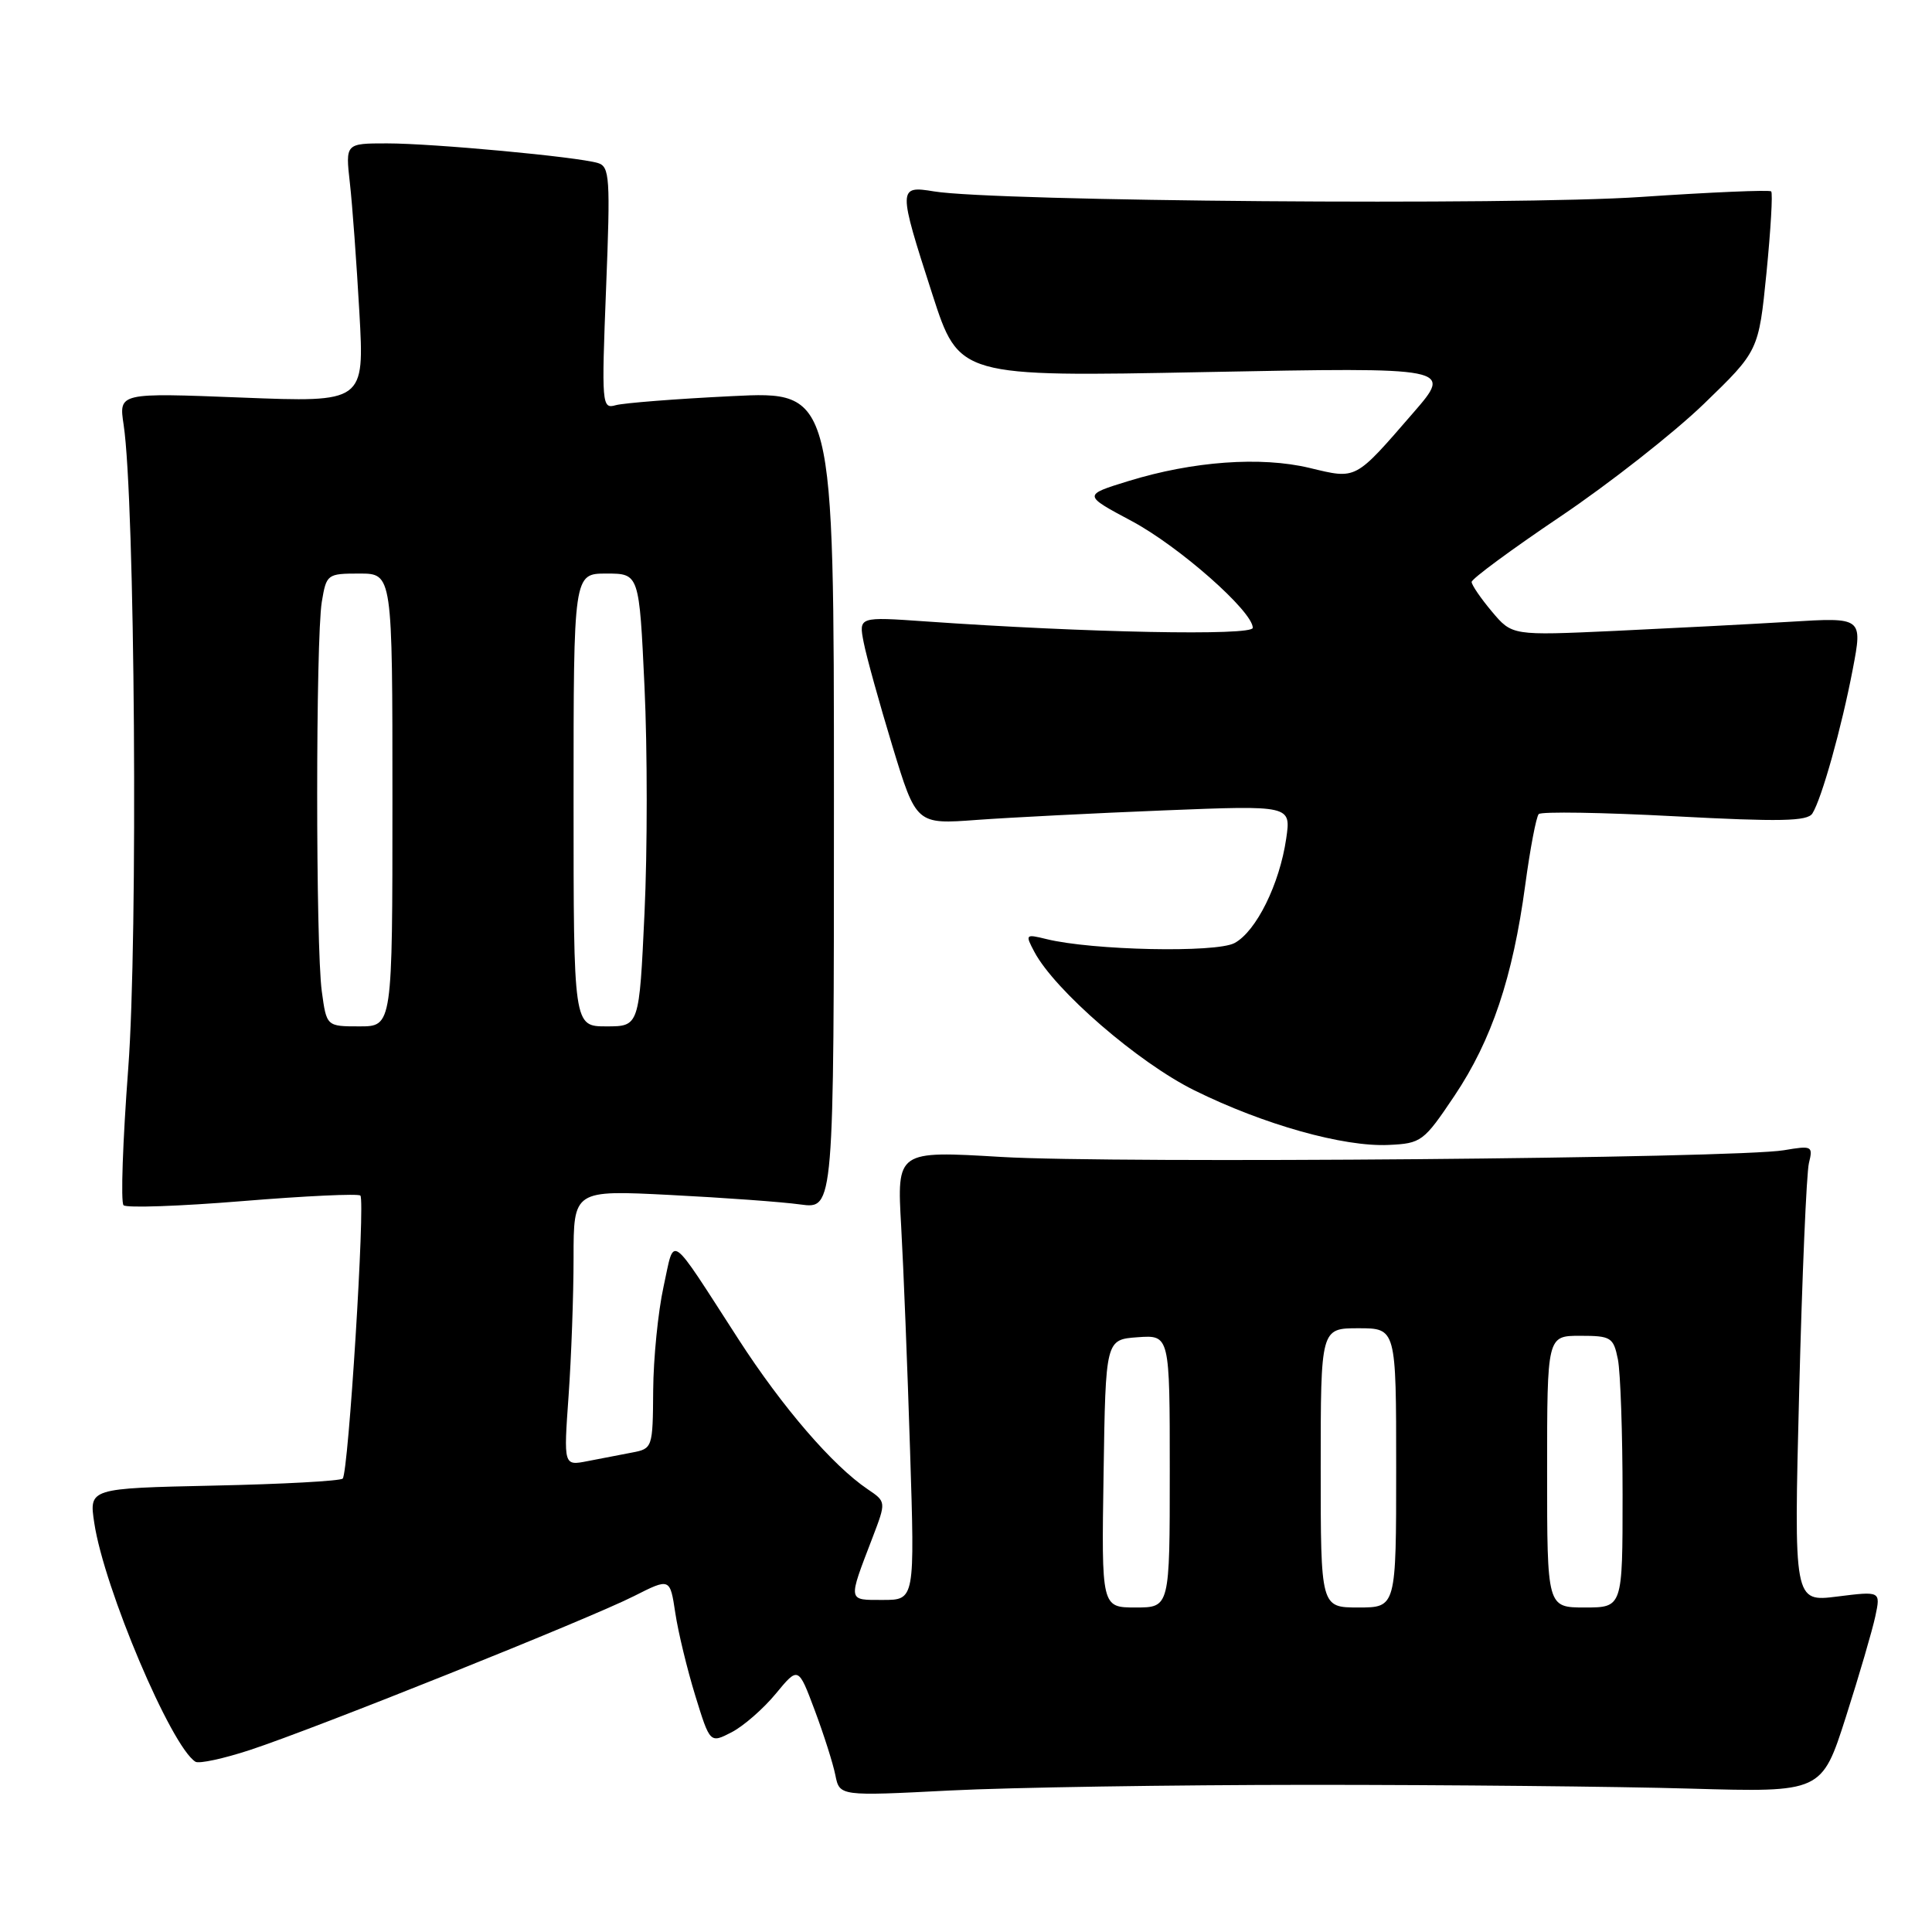 <?xml version="1.0" encoding="UTF-8" standalone="no"?>
<!DOCTYPE svg PUBLIC "-//W3C//DTD SVG 1.1//EN" "http://www.w3.org/Graphics/SVG/1.1/DTD/svg11.dtd" >
<svg xmlns="http://www.w3.org/2000/svg" xmlns:xlink="http://www.w3.org/1999/xlink" version="1.1" viewBox="0 0 256 256">
 <g >
 <path fill="currentColor"
d=" M 173.50 236.50 C 191.65 236.50 214.35 236.72 223.95 237.00 C 241.39 237.50 241.39 237.50 244.59 227.50 C 246.35 222.00 248.10 216.00 248.49 214.17 C 249.20 210.83 249.20 210.83 243.44 211.55 C 237.69 212.27 237.69 212.27 238.40 184.38 C 238.79 169.05 239.37 155.43 239.69 154.12 C 240.25 151.85 240.11 151.78 236.39 152.41 C 230.08 153.49 147.72 154.20 132.67 153.30 C 118.84 152.48 118.84 152.48 119.41 162.49 C 119.72 167.99 120.25 181.39 120.59 192.25 C 121.22 212.00 121.22 212.00 116.99 212.00 C 112.28 212.00 112.33 212.31 115.61 203.75 C 117.43 198.99 117.43 198.99 114.97 197.33 C 110.35 194.21 103.71 186.52 97.88 177.50 C 88.44 162.90 89.44 163.61 87.92 170.51 C 87.20 173.80 86.58 179.98 86.55 184.22 C 86.50 191.84 86.46 191.96 83.75 192.47 C 82.24 192.76 79.58 193.28 77.84 193.61 C 74.68 194.23 74.68 194.23 75.34 184.96 C 75.70 179.86 76.00 171.64 76.00 166.69 C 76.00 157.69 76.00 157.69 88.82 158.34 C 95.88 158.70 103.64 159.26 106.07 159.60 C 110.50 160.20 110.50 160.20 110.50 106.01 C 110.50 51.82 110.50 51.82 97.00 52.49 C 89.58 52.85 82.64 53.40 81.59 53.69 C 79.75 54.22 79.70 53.67 80.31 38.18 C 80.89 23.53 80.79 22.07 79.22 21.60 C 76.51 20.78 57.37 19.00 51.28 19.00 C 45.77 19.00 45.77 19.00 46.36 24.25 C 46.69 27.14 47.25 34.86 47.62 41.41 C 48.29 53.32 48.29 53.32 32.02 52.68 C 15.74 52.04 15.74 52.04 16.38 56.27 C 17.89 66.23 18.30 124.33 16.99 141.59 C 16.27 151.17 15.98 159.32 16.37 159.70 C 16.75 160.08 23.85 159.83 32.15 159.15 C 40.45 158.47 47.47 158.14 47.75 158.42 C 48.42 159.09 46.17 195.16 45.41 195.92 C 45.09 196.24 37.40 196.66 28.32 196.85 C 11.80 197.21 11.80 197.21 12.49 201.79 C 13.79 210.46 22.69 231.45 25.90 233.44 C 26.38 233.73 29.63 233.03 33.13 231.88 C 41.78 229.04 78.10 214.49 84.01 211.49 C 88.78 209.08 88.78 209.08 89.48 213.72 C 89.86 216.27 91.06 221.21 92.13 224.69 C 94.08 231.01 94.08 231.01 96.95 229.53 C 98.53 228.71 101.16 226.41 102.80 224.42 C 105.78 220.81 105.78 220.81 107.96 226.63 C 109.16 229.83 110.39 233.70 110.69 235.22 C 111.25 238.00 111.25 238.00 125.87 237.25 C 133.92 236.84 155.35 236.51 173.50 236.50 Z  M 192.73 145.19 C 197.66 137.83 200.45 129.52 202.10 117.28 C 202.75 112.45 203.56 108.22 203.89 107.87 C 204.23 107.52 212.34 107.65 221.91 108.16 C 235.86 108.90 239.49 108.83 240.15 107.79 C 241.38 105.85 244.02 96.43 245.50 88.68 C 246.81 81.80 246.81 81.80 237.15 82.39 C 231.84 82.71 221.39 83.25 213.93 83.60 C 200.36 84.22 200.36 84.22 197.68 81.03 C 196.21 79.28 195.00 77.51 195.00 77.11 C 195.00 76.70 200.29 72.80 206.75 68.45 C 213.21 64.10 221.77 57.38 225.77 53.52 C 233.03 46.50 233.03 46.50 234.07 36.13 C 234.63 30.43 234.92 25.58 234.69 25.36 C 234.47 25.14 226.69 25.47 217.40 26.10 C 200.60 27.24 131.80 26.69 123.75 25.36 C 118.98 24.57 118.98 24.88 123.54 38.99 C 127.08 49.94 127.08 49.94 159.78 49.30 C 192.49 48.67 192.49 48.67 187.27 54.69 C 179.46 63.70 179.81 63.51 173.51 62.00 C 167.07 60.46 158.06 61.11 149.50 63.75 C 143.50 65.60 143.50 65.60 149.95 69.04 C 156.24 72.40 166.00 81.01 166.00 83.19 C 166.00 84.27 144.02 83.84 122.64 82.34 C 113.78 81.72 113.78 81.72 114.44 85.11 C 114.80 86.98 116.52 93.17 118.25 98.87 C 121.41 109.24 121.41 109.24 129.46 108.64 C 133.88 108.32 145.05 107.75 154.28 107.38 C 171.07 106.71 171.07 106.71 170.43 111.11 C 169.55 117.16 166.45 123.42 163.58 124.96 C 161.11 126.28 144.71 125.93 138.64 124.43 C 135.88 123.75 135.83 123.81 137.05 126.11 C 139.75 131.22 150.82 140.80 158.27 144.48 C 167.45 149.02 178.03 151.99 184.00 151.71 C 188.34 151.51 188.65 151.27 192.73 145.19 Z  M 146.23 195.25 C 146.50 177.50 146.50 177.50 150.75 177.19 C 155.00 176.89 155.00 176.89 155.00 194.94 C 155.00 213.00 155.00 213.00 150.48 213.00 C 145.95 213.00 145.95 213.00 146.23 195.25 Z  M 175.00 194.50 C 175.00 176.00 175.00 176.00 180.00 176.00 C 185.00 176.00 185.00 176.00 185.00 194.50 C 185.00 213.00 185.00 213.00 180.00 213.00 C 175.00 213.00 175.00 213.00 175.00 194.50 Z  M 205.00 195.00 C 205.00 177.00 205.00 177.00 209.38 177.00 C 213.47 177.00 213.79 177.20 214.38 180.12 C 214.72 181.84 215.00 189.94 215.00 198.12 C 215.00 213.00 215.00 213.00 210.00 213.00 C 205.00 213.00 205.00 213.00 205.00 195.00 Z  M 42.64 131.36 C 41.82 125.41 41.83 84.69 42.64 79.75 C 43.25 76.08 43.36 76.00 47.63 76.00 C 52.00 76.00 52.00 76.00 52.00 106.00 C 52.00 136.00 52.00 136.00 47.64 136.00 C 43.27 136.00 43.27 136.00 42.64 131.36 Z  M 76.00 106.00 C 76.00 76.00 76.00 76.00 80.35 76.00 C 84.70 76.00 84.70 76.00 85.40 91.00 C 85.79 99.25 85.79 112.75 85.40 121.00 C 84.70 136.00 84.70 136.00 80.35 136.00 C 76.00 136.00 76.00 136.00 76.00 106.00 Z "/>
</g>
</svg>